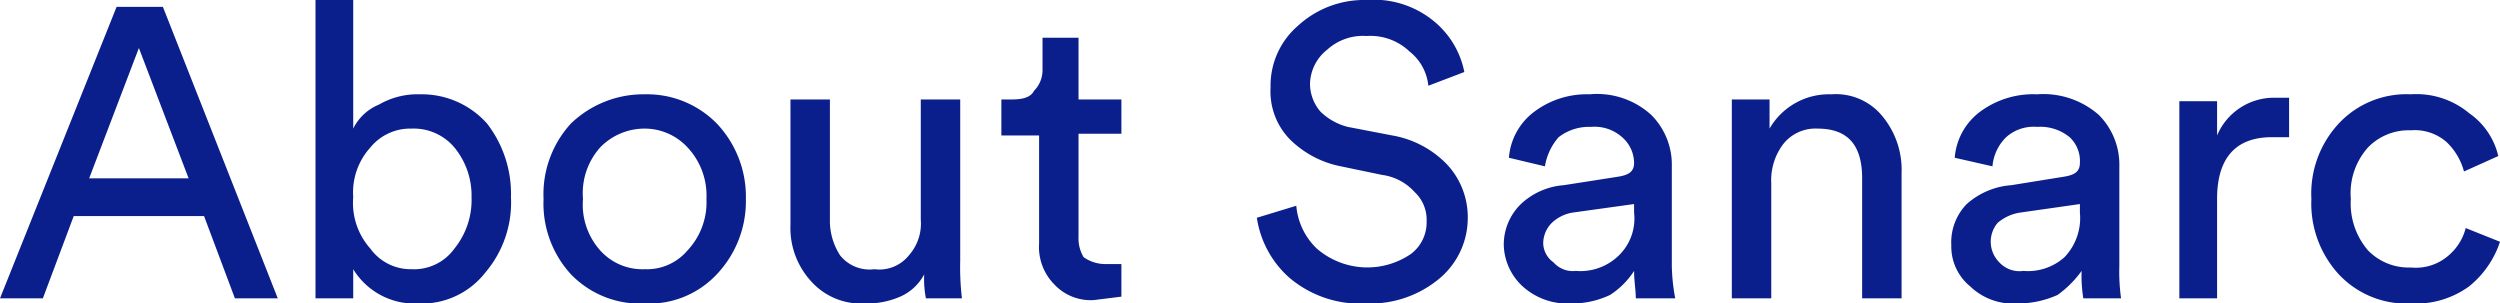 <svg xmlns="http://www.w3.org/2000/svg" xmlns:xlink="http://www.w3.org/1999/xlink" viewBox="0 0 145.8 17.7"><defs><style>.cls-1{fill:none;}.cls-2{clip-path:url(#clip-path);}.cls-3{fill:#0a1f8c;}</style><clipPath id="clip-path" transform="translate(0 0)"><rect class="cls-1" width="145.8" height="17.74"/></clipPath></defs><g id="Layer_2" data-name="Layer 2"><g id="Layer_1-2" data-name="Layer 1"><g class="cls-2"><path class="cls-3" d="M140.6,7.6a2.8,2.8,0,0,1,2.1.7,3.7,3.7,0,0,1,1,1.7l2-.9A4.2,4.2,0,0,0,144,6.6a4.8,4.8,0,0,0-3.4-1.1,5.4,5.4,0,0,0-4.2,1.7,6,6,0,0,0-1.6,4.4,6.1,6.1,0,0,0,1.6,4.4,5.4,5.4,0,0,0,4.2,1.7,5.3,5.3,0,0,0,3.4-1,5.6,5.6,0,0,0,1.8-2.6l-2-.8a3.1,3.1,0,0,1-1,1.6,2.9,2.9,0,0,1-2.2.7,3.3,3.3,0,0,1-2.5-1,4.2,4.2,0,0,1-1-3,4,4,0,0,1,1-3,3.3,3.3,0,0,1,2.5-1m-7.1-1.9h-.8a3.6,3.6,0,0,0-3.4,2.2v-2h-2.2V17.4h2.2V11.6c0-2.4,1.1-3.6,3.2-3.6h1ZM118,15.8a1.6,1.6,0,0,1-1.4-.5,1.7,1.7,0,0,1-.1-2.3,2.6,2.6,0,0,1,1.3-.6l3.5-.5v.5a3.3,3.3,0,0,1-.9,2.6,3.2,3.2,0,0,1-2.4.8m-4.2-1.5a3,3,0,0,0,1.1,2.4,3.6,3.6,0,0,0,2.7,1,5.7,5.7,0,0,0,2.4-.5,6.2,6.2,0,0,0,1.4-1.4,8.1,8.1,0,0,0,.1,1.6h2.2a11.5,11.5,0,0,1-.1-1.9V9.7a4.1,4.1,0,0,0-1.2-3,4.9,4.9,0,0,0-3.6-1.2,5.2,5.2,0,0,0-3.3,1A3.7,3.7,0,0,0,114,9.2l2.2.5A2.7,2.7,0,0,1,117,8a2.4,2.4,0,0,1,1.8-.6,2.7,2.7,0,0,1,1.9.6,1.9,1.9,0,0,1,.6,1.5c0,.5-.3.7-.9.8l-3.1.5a4.4,4.4,0,0,0-2.6,1.1,3.2,3.2,0,0,0-.9,2.4m-10.5-3.6a3.5,3.5,0,0,1,.7-2.3,2.4,2.4,0,0,1,2-.9c1.8,0,2.6,1,2.6,2.9v7h2.3V10.1a4.9,4.9,0,0,0-1.1-3.3,3.5,3.5,0,0,0-3-1.3,4,4,0,0,0-3.6,2V5.8H101V17.4h2.3ZM91.9,15.8a1.5,1.5,0,0,1-1.3-.5,1.4,1.4,0,0,1-.6-1.1,1.7,1.7,0,0,1,.5-1.2,2.3,2.3,0,0,1,1.2-.6l3.6-.5v.5a3,3,0,0,1-1,2.6,3.2,3.2,0,0,1-2.4.8m-4.2-1.5a3.4,3.4,0,0,0,1.1,2.4,3.9,3.9,0,0,0,2.8,1,5.2,5.2,0,0,0,2.3-.5,4.7,4.7,0,0,0,1.4-1.4c0,.6.1,1.1.1,1.6h2.3a11.1,11.1,0,0,1-.2-1.9V9.7a4.1,4.1,0,0,0-1.2-3,4.7,4.7,0,0,0-3.6-1.2,5.1,5.1,0,0,0-3.2,1A3.7,3.7,0,0,0,88,9.2l2.1.5A3.4,3.4,0,0,1,90.9,8a2.9,2.9,0,0,1,1.9-.6,2.4,2.4,0,0,1,1.8.6,2,2,0,0,1,.7,1.5c0,.5-.3.7-.9.8l-3.2.5a4.1,4.1,0,0,0-2.5,1.1,3.3,3.3,0,0,0-1,2.4M85.4,4.2a5.1,5.1,0,0,0-1.7-2.9,5.5,5.5,0,0,0-4-1.3,5.7,5.7,0,0,0-4,1.5,4.6,4.6,0,0,0-1.6,3.6,4,4,0,0,0,1.1,3,5.8,5.8,0,0,0,3,1.6l2.4.5a3.1,3.1,0,0,1,1.9,1,2.2,2.2,0,0,1,.7,1.7,2.3,2.3,0,0,1-.9,1.9,4.5,4.5,0,0,1-5.5-.3A3.9,3.9,0,0,1,75.6,12l-2.3.7a5.8,5.8,0,0,0,1.9,3.5,6.4,6.4,0,0,0,4.5,1.5A6.3,6.3,0,0,0,84,16.2a4.6,4.6,0,0,0,1.6-3.5,4.5,4.5,0,0,0-1.2-3.1,5.8,5.8,0,0,0-3.2-1.7l-2.6-.5A3.5,3.5,0,0,1,77,6.5a2.5,2.5,0,0,1-.6-1.6,2.6,2.6,0,0,1,1-2,3.1,3.1,0,0,1,2.3-.8,3.3,3.3,0,0,1,2.5.9,2.9,2.9,0,0,1,1.1,2Zm-22.5-2H60.8V4.1a1.7,1.7,0,0,1-.5,1.2c-.2.4-.7.5-1.3.5h-.6V7.9h2.2v6.3a3.1,3.1,0,0,0,.9,2.4,2.9,2.9,0,0,0,2.3.9l1.6-.2V15.4h-.9a2.2,2.2,0,0,1-1.3-.4,2.1,2.1,0,0,1-.3-1.2v-6h2.5V5.8H62.9ZM53.9,16a5.7,5.7,0,0,0,.1,1.4h2.1a15.5,15.5,0,0,1-.1-2.2V5.8H53.7v7a2.8,2.8,0,0,1-.7,2.1,2.2,2.2,0,0,1-2,.8,2.2,2.2,0,0,1-2-.8,3.7,3.7,0,0,1-.6-2.1v-7H46.1v7.3a4.6,4.6,0,0,0,1.2,3.3,3.9,3.9,0,0,0,3.1,1.3,4.9,4.9,0,0,0,2.1-.4A2.9,2.9,0,0,0,53.9,16M37.6,5.5a6.1,6.1,0,0,0-4.3,1.7,6.1,6.1,0,0,0-1.6,4.4A6.1,6.1,0,0,0,33.3,16a5.6,5.6,0,0,0,4.3,1.7A5.4,5.4,0,0,0,41.8,16a6.2,6.2,0,0,0,1.7-4.4,6.2,6.2,0,0,0-1.7-4.4,5.7,5.7,0,0,0-4.2-1.7m0,10.2A3.3,3.3,0,0,1,35,14.6a4,4,0,0,1-1-3,4,4,0,0,1,1-3,3.6,3.6,0,0,1,2.6-1.1,3.4,3.4,0,0,1,2.5,1.1,4.1,4.1,0,0,1,1.1,3,4.1,4.1,0,0,1-1.1,3,3.1,3.1,0,0,1-2.5,1.1M27.5,11.5a4.5,4.5,0,0,1-1,3A2.9,2.9,0,0,1,24,15.7a2.9,2.9,0,0,1-2.4-1.2,4,4,0,0,1-1-3,3.9,3.9,0,0,1,1-2.9A3,3,0,0,1,24,7.5a3.1,3.1,0,0,1,2.5,1.1,4.4,4.4,0,0,1,1,2.9m-6.9,5.9V15.7a4.2,4.2,0,0,0,3.8,2,4.7,4.7,0,0,0,3.9-1.8,6.3,6.3,0,0,0,1.5-4.4,6.7,6.7,0,0,0-1.4-4.3,5.1,5.1,0,0,0-3.9-1.7,4.5,4.5,0,0,0-2.4.6,2.9,2.9,0,0,0-1.5,1.4V0H18.4V17.4ZM8.1,2.8,11,10.4H5.2Zm5.6,14.6h2.5L9.5.4H6.8L0,17.4H2.5l1.8-4.8h7.6Z" transform="translate(0 0)"/></g></g></g></svg>